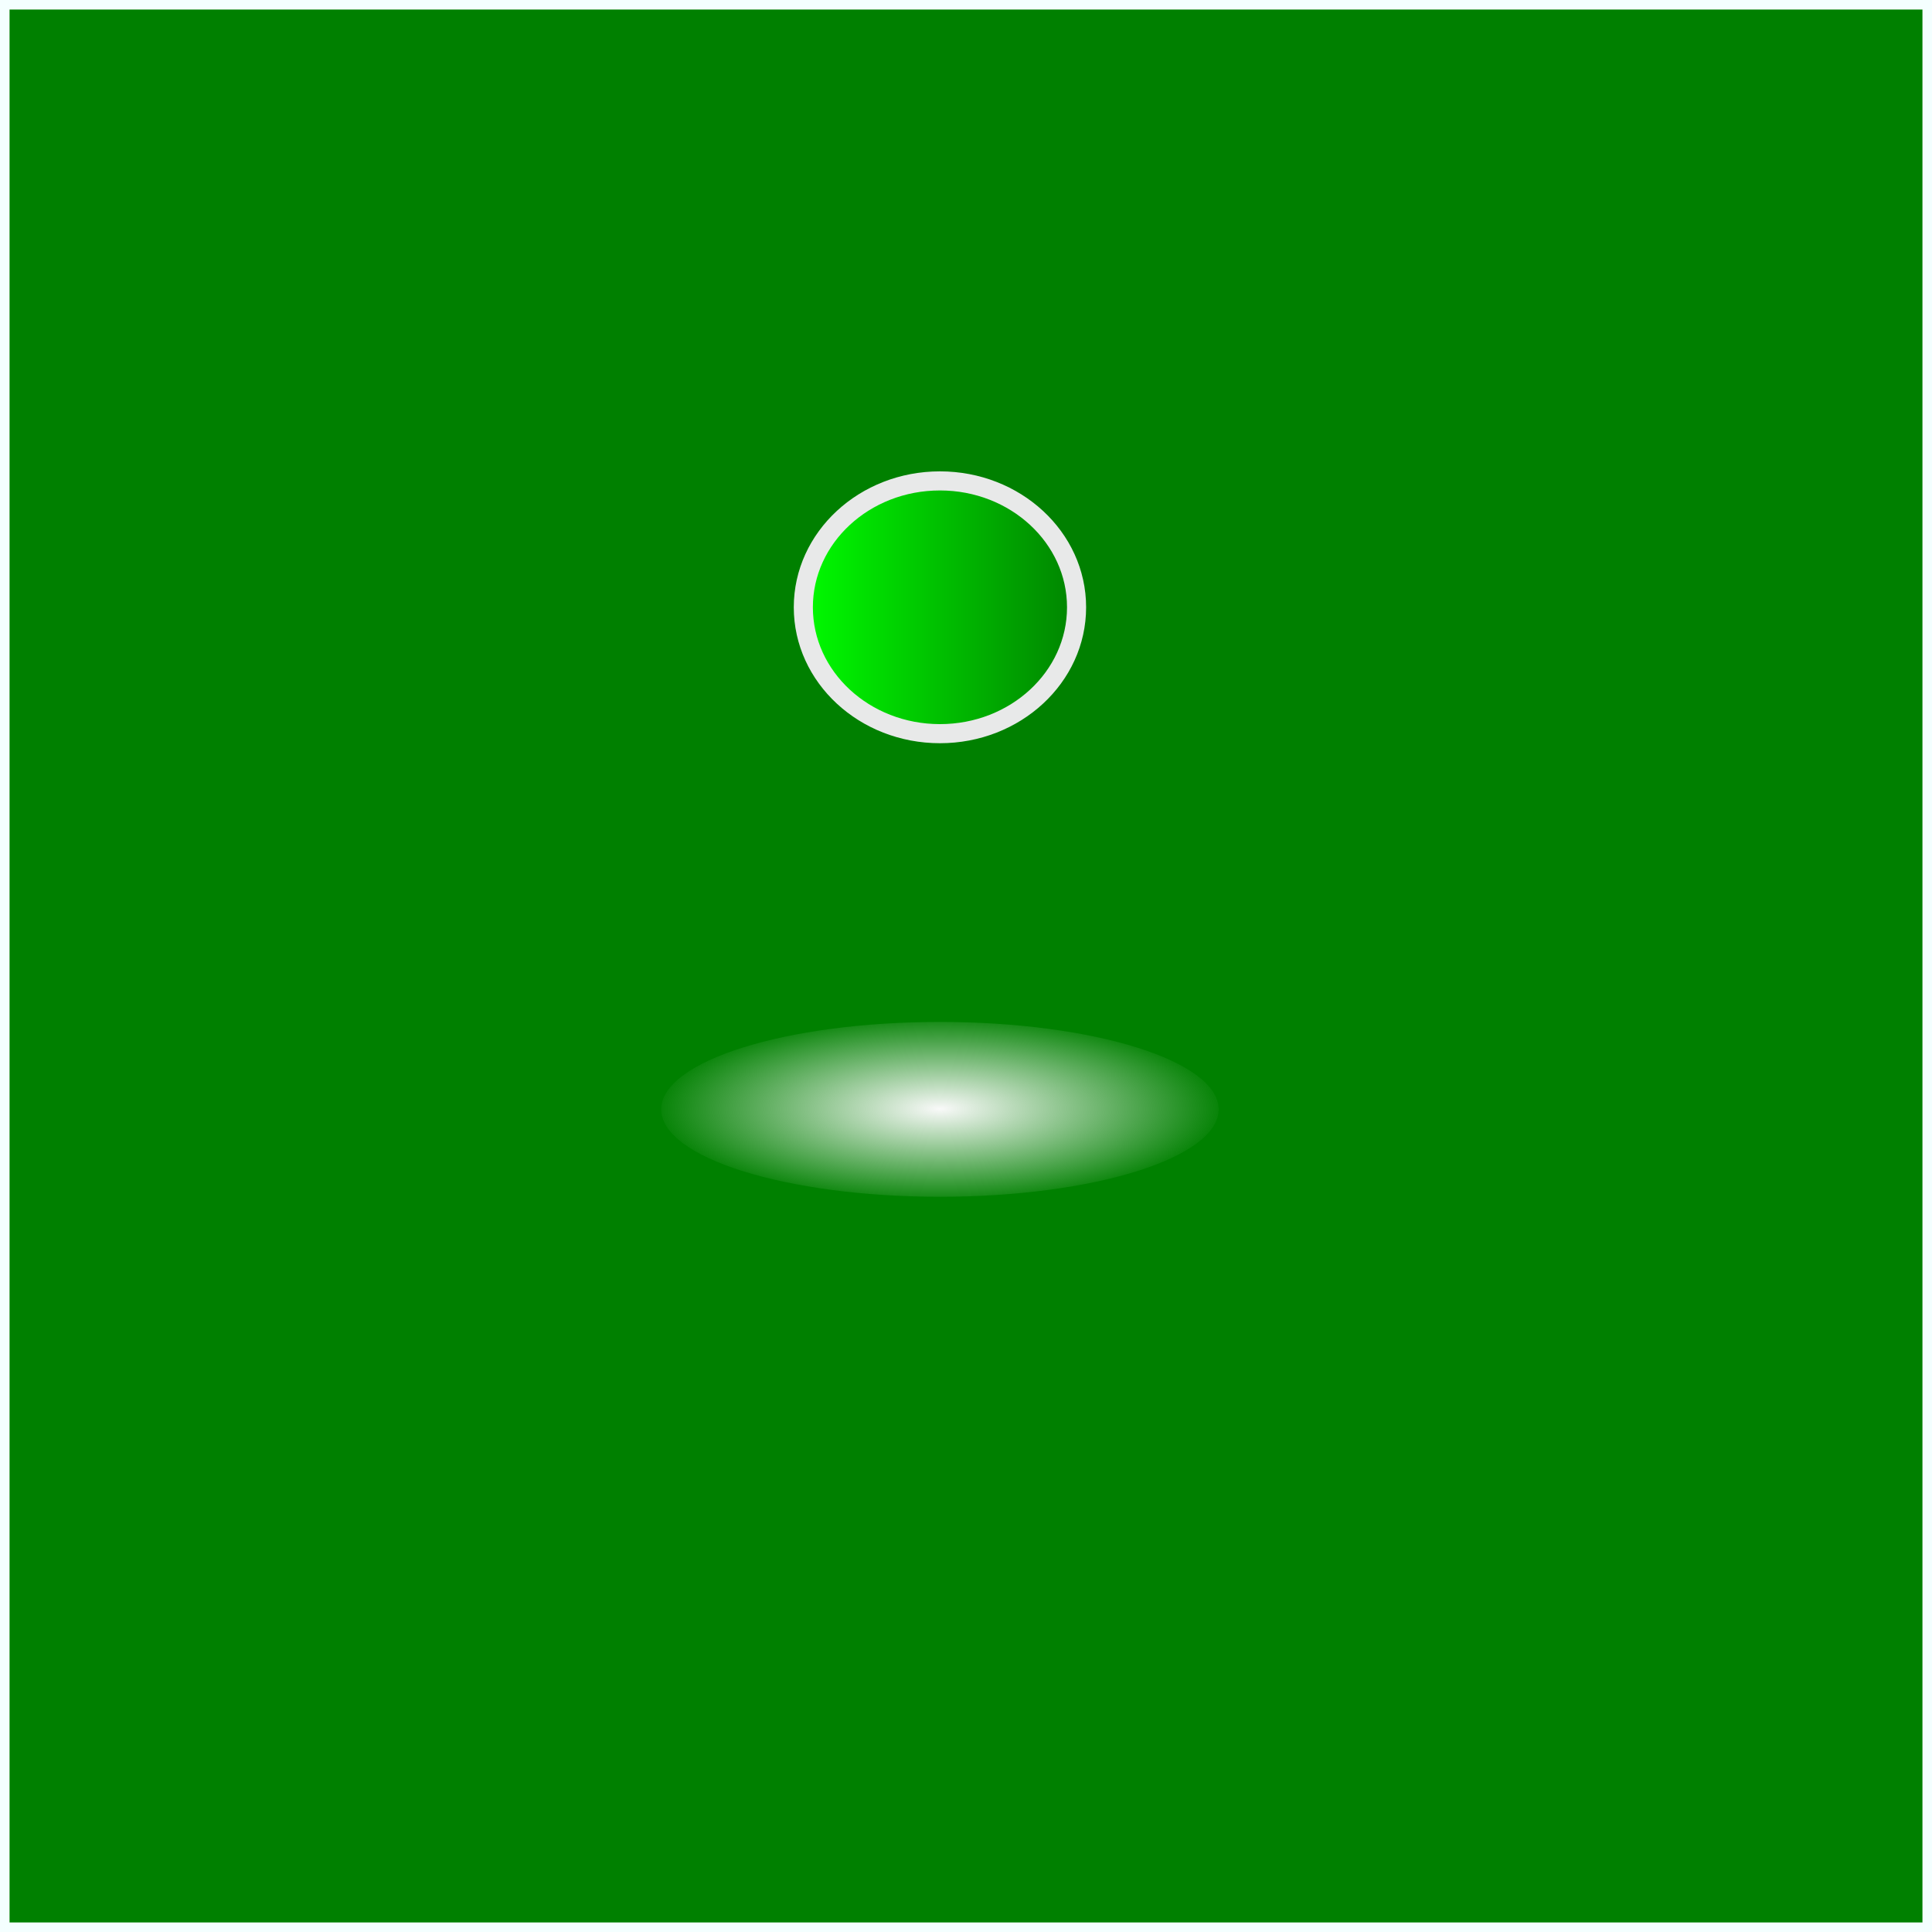 <?xml version="1.0" encoding="UTF-8" standalone="no"?>
<!-- Created with Inkscape (http://www.inkscape.org/) -->

<svg
   width="200mm"
   height="200mm"
   viewBox="0 0 200 200"
   version="1.1"
   id="svg5"
   inkscape:version="1.2 (dc2aedaf03, 2022-05-15)"
   sodipodi:docname="fundo.svg"
   xmlns:inkscape="http://www.inkscape.org/namespaces/inkscape"
   xmlns:sodipodi="http://sodipodi.sourceforge.net/DTD/sodipodi-0.dtd"
   xmlns:xlink="http://www.w3.org/1999/xlink"
   xmlns="http://www.w3.org/2000/svg"
   xmlns:svg="http://www.w3.org/2000/svg">
  <rect x="0" y="0" width="200" height="200" fill="#333333" stroke="none"/>
  <sodipodi:namedview
     id="namedview7"
     pagecolor="#ffffff"
     bordercolor="#cccccc"
     borderopacity="1"
     inkscape:showpageshadow="0"
     inkscape:pageopacity="1"
     inkscape:pagecheckerboard="0"
     inkscape:deskcolor="#d1d1d1"
     inkscape:document-units="mm"
     showgrid="false"
     inkscape:zoom="0.46769781"
     inkscape:cx="188.15568"
     inkscape:cy="382.72576"
     inkscape:window-width="1366"
     inkscape:window-height="705"
     inkscape:window-x="-8"
     inkscape:window-y="-8"
     inkscape:window-maximized="1"
     inkscape:current-layer="layer1" />
  <defs
     id="defs2">
    <linearGradient
       inkscape:collect="always"
       id="linearGradient3207">
      <stop
         style="stop-color:#f9f9f9;stop-opacity:1;"
         offset="0"
         id="stop3203" />
      <stop
         style="stop-color:#f9f9f9;stop-opacity:0;"
         offset="1"
         id="stop3205" />
    </linearGradient>
    <linearGradient
       inkscape:collect="always"
       id="linearGradient2462">
      <stop
         style="stop-color:#00ff00;stop-opacity:1;"
         offset="0"
         id="stop2458" />
      <stop
         style="stop-color:#00ff00;stop-opacity:0;"
         offset="1"
         id="stop2460" />
    </linearGradient>
    <linearGradient
       inkscape:collect="always"
       xlink:href="#linearGradient2462"
       id="linearGradient2464"
       x1="82.171"
       y1="62.866"
       x2="112.434"
       y2="62.866"
       gradientUnits="userSpaceOnUse" />
    <radialGradient
       inkscape:collect="always"
       xlink:href="#linearGradient3207"
       id="radialGradient3209"
       cx="97.303"
       cy="114.84"
       fx="97.303"
       fy="114.84"
       r="29.84"
       gradientTransform="matrix(1,0,0,0.336,0,76.201)"
       gradientUnits="userSpaceOnUse" />
  </defs>
  <g
     inkscape:label="Camada 1"
     inkscape:groupmode="layer"
     id="layer1">
    <rect
       style="fill:#008000;fill-rule:evenodd;stroke:#f4ffff;stroke-width:1.977;stroke-opacity:1"
       id="rect1465"
       width="200"
       height="200"
       x="0"
       y="0"
       inkscape:export-filename="fundo.png"
       inkscape:export-xdpi="96"
       inkscape:export-ydpi="96" />
    <ellipse
       style="fill:url(#radialGradient3209);fill-rule:evenodd;stroke:none;stroke-width:1.977;fill-opacity:1"
       id="path1571"
       cx="97.303"
       cy="114.84"
       rx="28.851"
       ry="9.051" />
    <ellipse
       style="fill:url(#linearGradient2464);fill-rule:evenodd;stroke:#e8e9e9;stroke-width:1.977;fill-opacity:1;stroke-opacity:1"
       id="path1848"
       cx="97.303"
       cy="62.866"
       rx="14.143"
       ry="13.083" />
  </g>
</svg>
